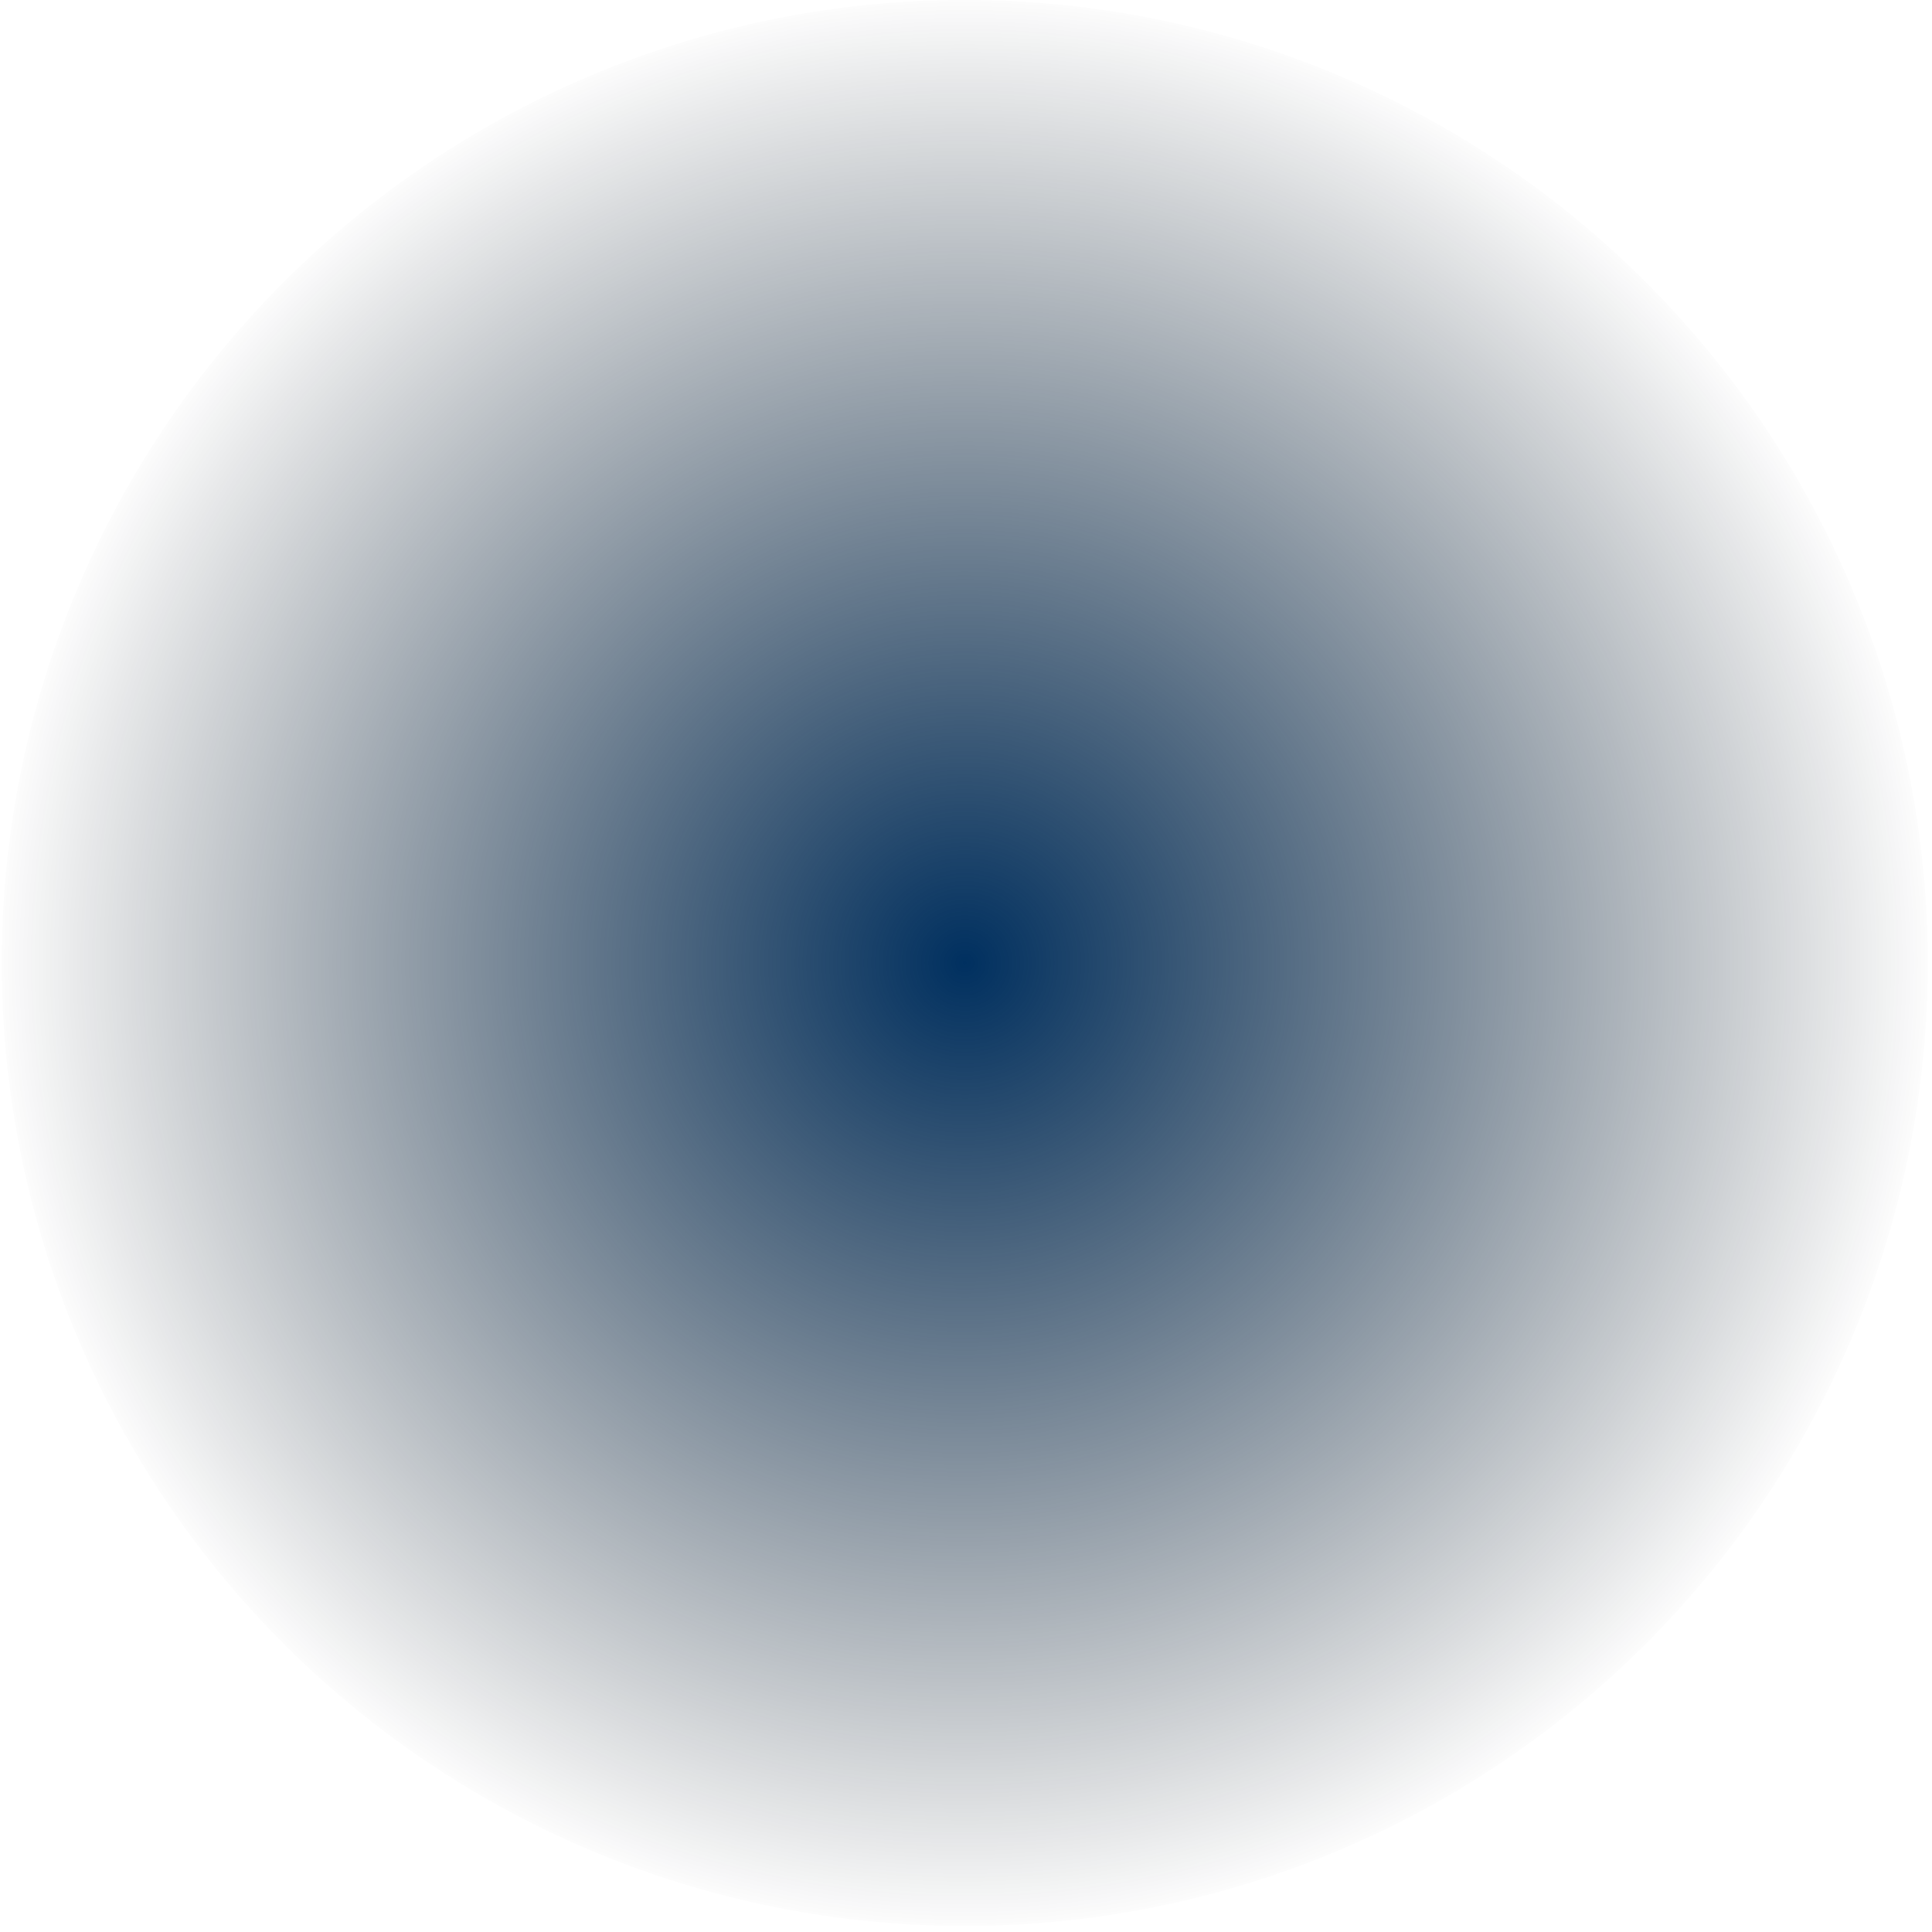 <svg xmlns="http://www.w3.org/2000/svg" xmlns:xlink="http://www.w3.org/1999/xlink" width="838.951" height="838.951" viewBox="0 0 838.951 838.951">
  <defs>
    <radialGradient id="radial-gradient" cx="0.5" cy="0.5" r="0.5" gradientUnits="objectBoundingBox">
      <stop offset="0" stop-color="#003060"/>
      <stop offset="1" stop-color="#000a13" stop-opacity="0"/>
    </radialGradient>
  </defs>
  <path id="blue-light-top" d="M419.476,0A418.163,418.163,0,1,1,256.2,32.964,418.156,418.156,0,0,1,419.476,0Z" fill="url(#radial-gradient)" style="mix-blend-mode: screen;isolation: isolate"/>
</svg>
